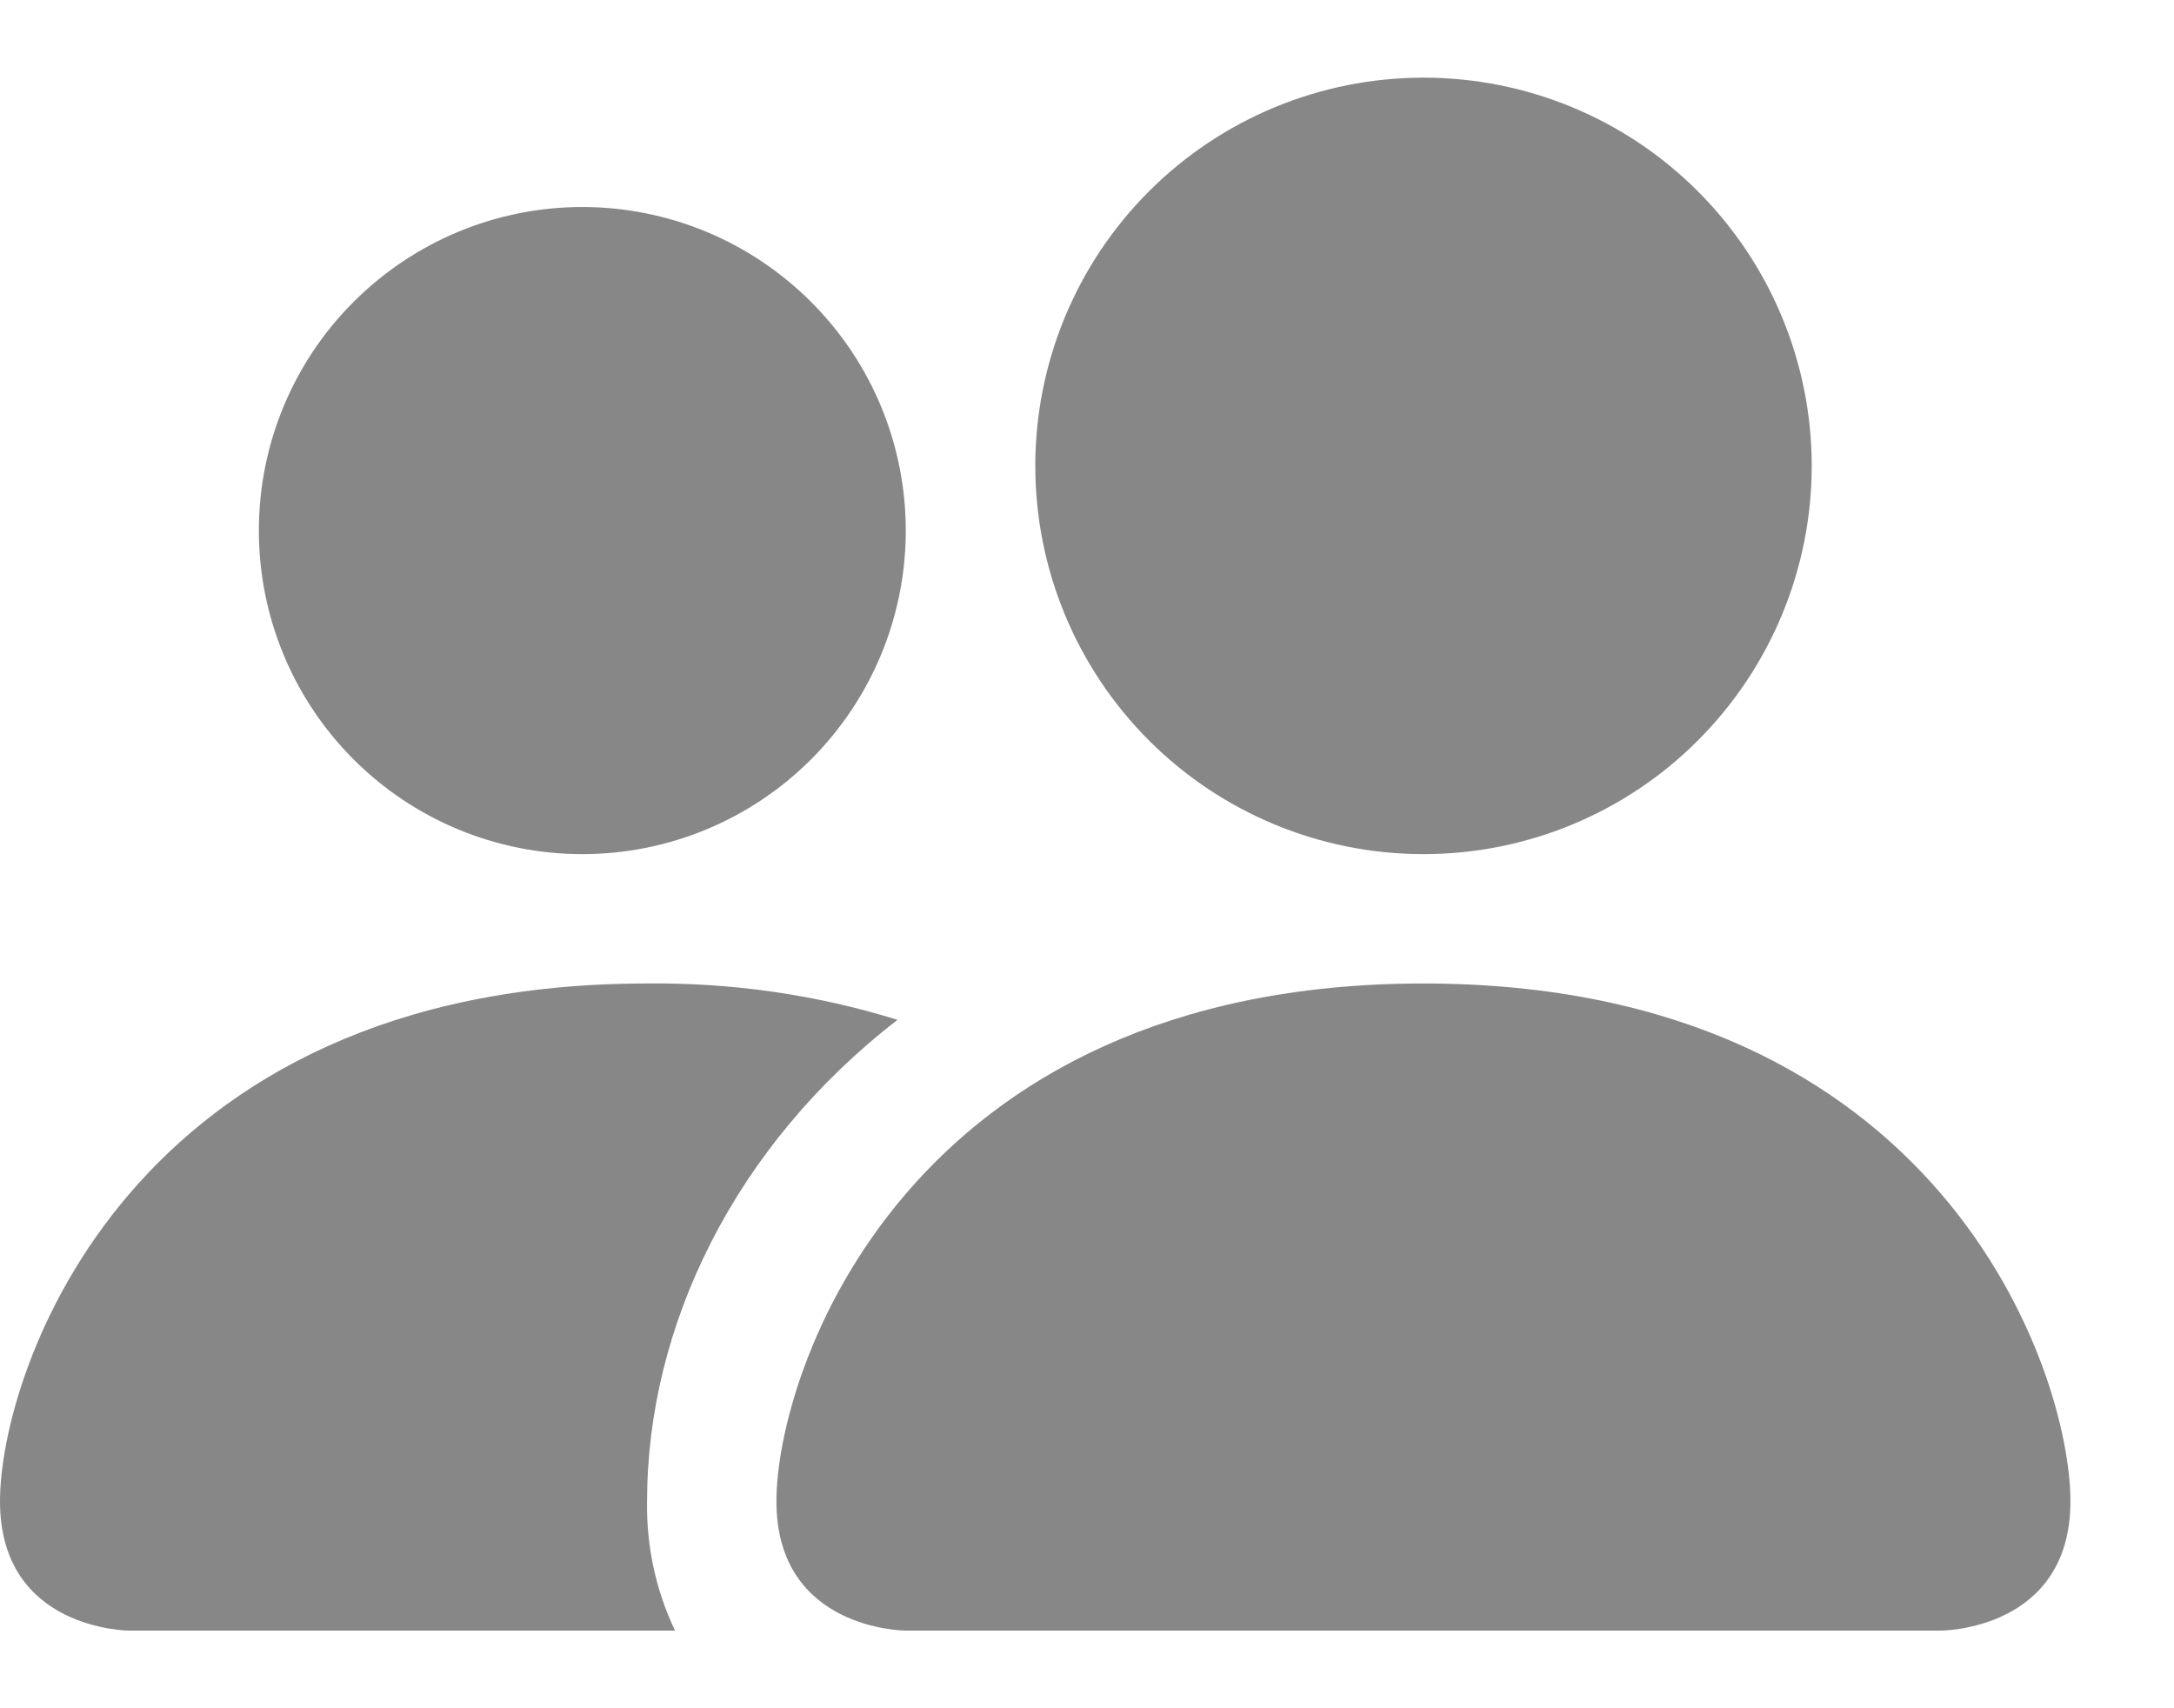 <svg width="14" height="11" viewBox="0 0 14 11" fill="none" xmlns="http://www.w3.org/2000/svg">
<path d="M5.833 10.5C5.833 10.5 5 10.5 5 9.667C5 8.833 5.833 6.333 9.167 6.333C12.5 6.333 13.333 8.833 13.333 9.667C13.333 10.5 12.5 10.5 12.5 10.5H5.833ZM9.167 5.5C9.83 5.5 10.466 5.237 10.934 4.768C11.403 4.299 11.667 3.663 11.667 3C11.667 2.337 11.403 1.701 10.934 1.232C10.466 0.763 9.83 0.5 9.167 0.5C8.504 0.5 7.868 0.763 7.399 1.232C6.93 1.701 6.667 2.337 6.667 3C6.667 3.663 6.93 4.299 7.399 4.768C7.868 5.237 8.504 5.5 9.167 5.5ZM4.347 10.5C4.223 10.24 4.162 9.955 4.167 9.667C4.167 8.537 4.733 7.375 5.78 6.567C5.258 6.405 4.713 6.327 4.167 6.333C0.833 6.333 0 8.833 0 9.667C0 10.5 0.833 10.5 0.833 10.5H4.347ZM3.75 5.5C4.303 5.5 4.832 5.281 5.223 4.89C5.614 4.499 5.833 3.969 5.833 3.417C5.833 2.864 5.614 2.334 5.223 1.944C4.832 1.553 4.303 1.333 3.75 1.333C3.197 1.333 2.668 1.553 2.277 1.944C1.886 2.334 1.667 2.864 1.667 3.417C1.667 3.969 1.886 4.499 2.277 4.89C2.668 5.281 3.197 5.5 3.75 5.5Z" fill="#878787"/>
</svg>
